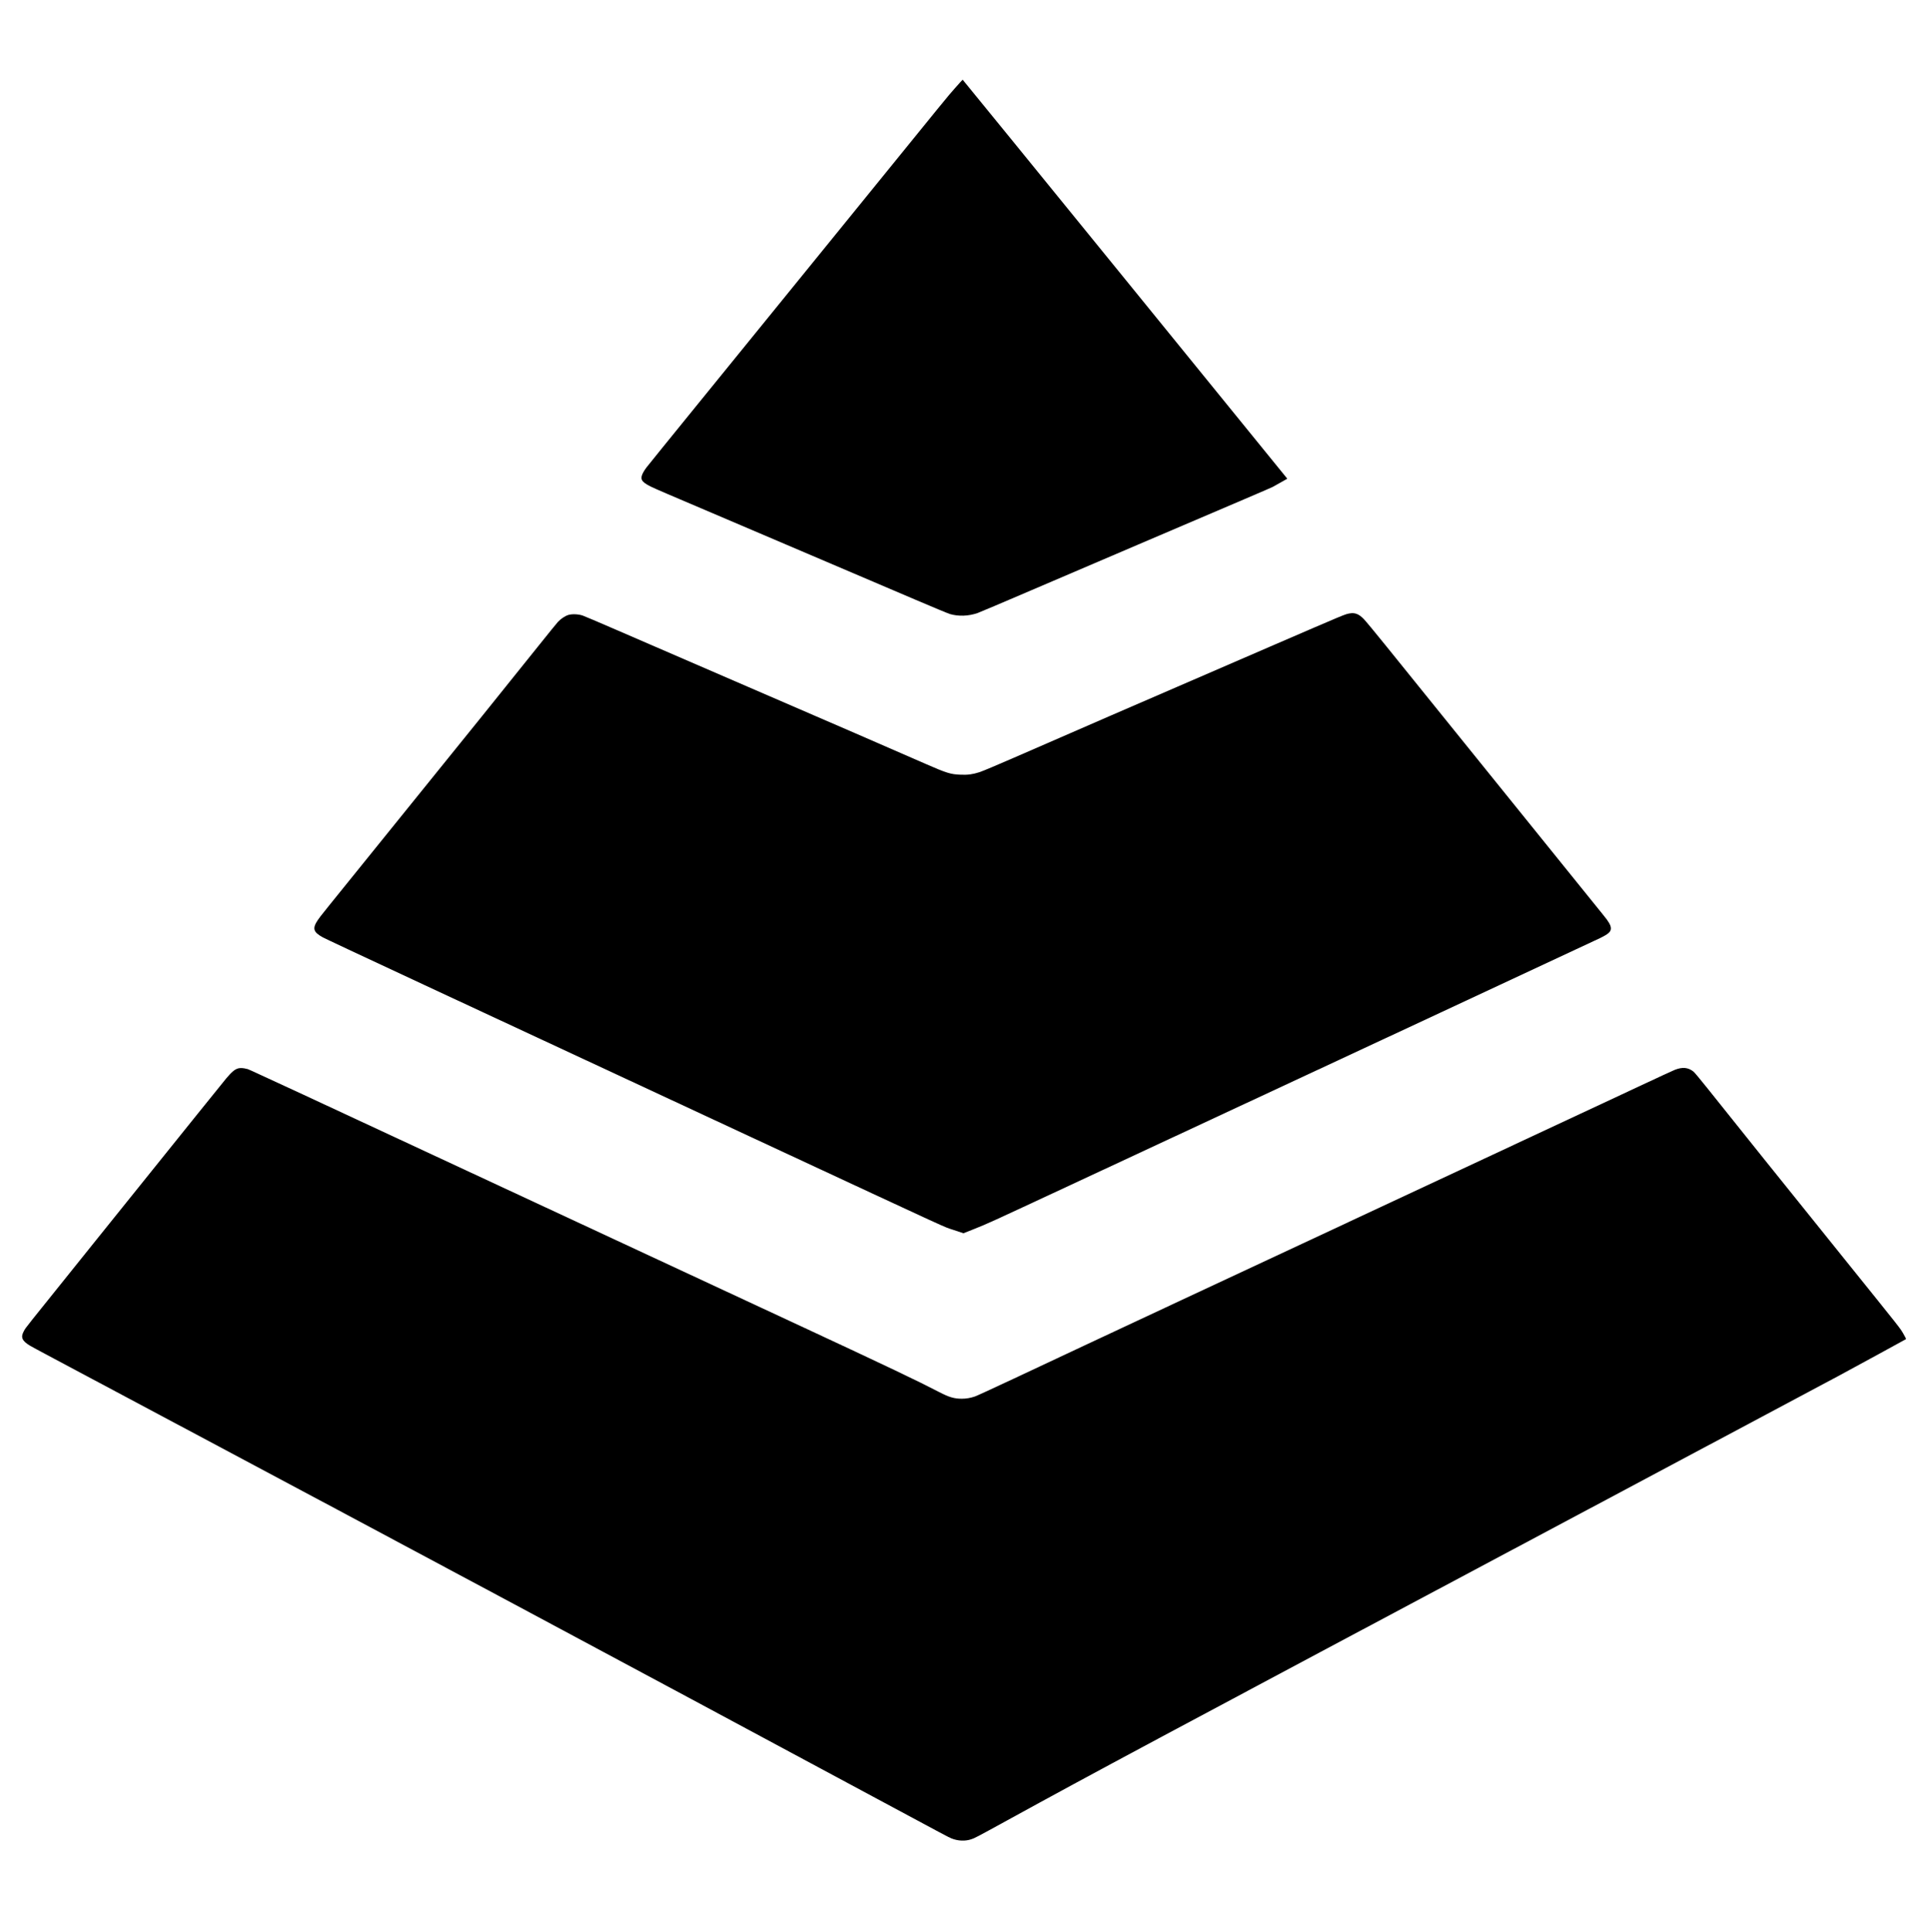 <?xml version="1.0" standalone="no"?>
<!DOCTYPE svg PUBLIC "-//W3C//DTD SVG 20010904//EN"
 "http://www.w3.org/TR/2001/REC-SVG-20010904/DTD/svg10.dtd">
<svg version="1.0" xmlns="http://www.w3.org/2000/svg"
 width="4796pt" height="4800pt" viewBox="0 0 4796 4800"
 preserveAspectRatio="xMidYMid meet">

<g transform="translate(0,4800) scale(0.1,-0.1)"
fill="#000000" stroke="none">
<path d="M23729 45808 c-235 -270 27 51 -2814 -3448 -1347 -1658 -2976 -3663
-3620 -4455 -644 -792 -1196 -1474 -1227 -1515 -114 -153 -149 -250 -114 -317
26 -51 94 -101 221 -163 125 -61 208 -97 2260 -970 1827 -778 3433 -1463 4315
-1840 426 -182 811 -342 855 -355 216 -62 457 -54 686 24 46 16 642 268 1324
561 682 292 1884 806 2670 1142 2672 1140 3280 1400 3335 1428 30 15 126 68
212 118 l157 89 -4030 4957 c-2217 2726 -4034 4956 -4037 4956 -4 0 -91 -96
-193 -212z"/>
<path d="M33538 32760 c-122 -22 -69 0 -1988 -829 -3667 -1586 -4765 -2062
-6350 -2754 -410 -179 -795 -341 -857 -360 -173 -55 -288 -71 -467 -64 -256
10 -344 37 -875 269 -1023 448 -2181 950 -4411 1913 -1992 860 -2425 1048
-3305 1430 -401 174 -763 328 -805 342 -109 37 -263 43 -357 15 -81 -25 -185
-94 -259 -173 -27 -30 -232 -281 -454 -559 -792 -991 -1803 -2245 -3720 -4615
-1713 -2119 -1729 -2138 -1789 -2227 -145 -213 -120 -303 120 -435 104 -58
3008 -1411 10719 -4998 5205 -2421 4664 -2173 4950 -2270 l251 -84 247 98
c377 151 334 132 2439 1112 7060 3288 13027 6070 13138 6125 208 103 265 155
265 240 0 51 -20 100 -73 178 -50 75 73 -79 -1119 1396 -1317 1631 -3827 4738
-4413 5465 -253 314 -496 606 -540 651 -119 120 -217 158 -347 134z"/>
<path d="M5918 21457 c-86 -25 -160 -87 -299 -252 -77 -92 -728 -901 -3300
-4100 -1778 -2212 -1669 -2074 -1720 -2164 -94 -162 -56 -253 155 -378 78 -46
437 -237 3181 -1698 5987 -3187 11661 -6223 17745 -9493 1837 -987 1892 -1017
1965 -1046 160 -64 339 -72 490 -21 87 28 127 49 880 462 2293 1258 3283 1787
14420 7718 4425 2357 6038 3216 6245 3328 451 243 1676 911 1684 918 5 4 -26
67 -70 141 -86 144 -27 70 -1439 1823 -1627 2020 -2630 3270 -3433 4277 -161
202 -312 383 -335 402 -135 109 -278 123 -471 46 -39 -15 -429 -195 -866 -400
-437 -205 -2080 -972 -3650 -1705 -6216 -2901 -6968 -3253 -8155 -3808 -1429
-668 -2481 -1160 -3740 -1752 -495 -232 -934 -434 -975 -448 -114 -39 -219
-57 -328 -57 -190 0 -317 37 -567 167 -537 279 -1267 627 -3435 1636 -14728
6854 -13659 6358 -13768 6391 -78 23 -160 28 -214 13z"/>
</g>
</svg>
